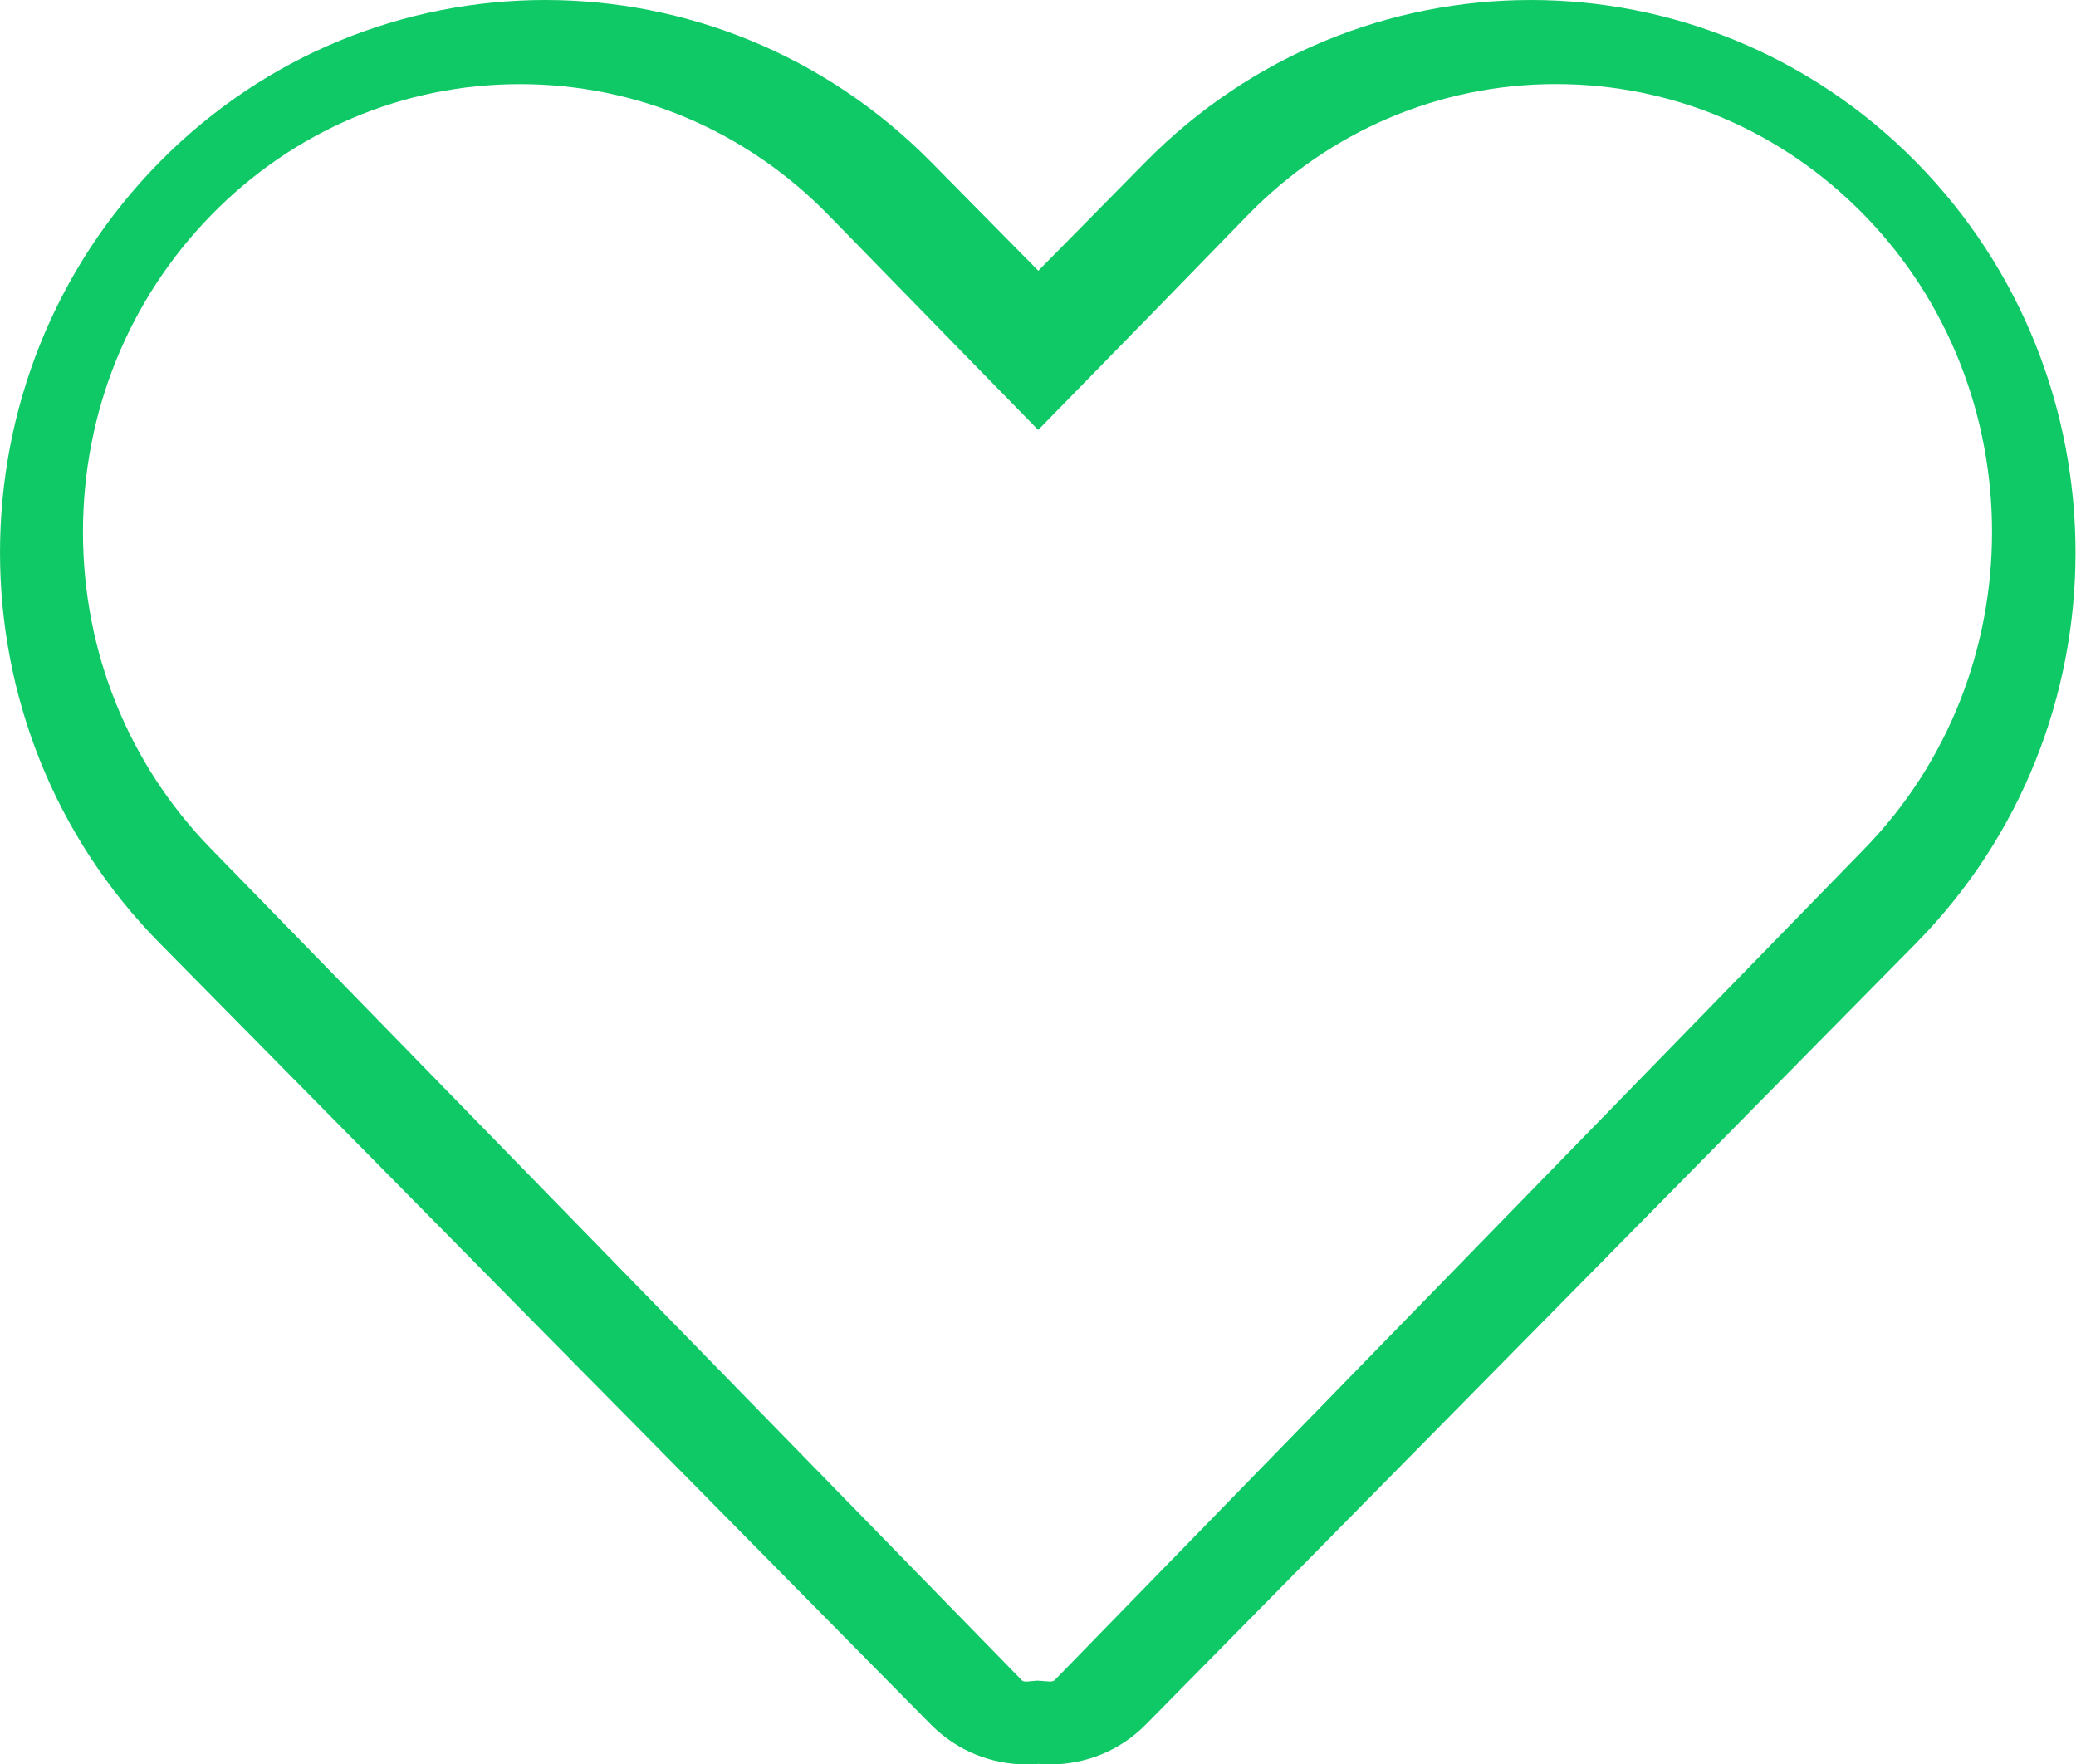 <?xml version="1.0" standalone="no"?><!DOCTYPE svg PUBLIC "-//W3C//DTD SVG 1.1//EN" "http://www.w3.org/Graphics/SVG/1.1/DTD/svg11.dtd"><svg t="1486537904493" class="icon" style="" viewBox="0 0 1205 1024" version="1.1" xmlns="http://www.w3.org/2000/svg" p-id="3947" xmlns:xlink="http://www.w3.org/1999/xlink" width="75.312" height="64"><defs><style type="text/css"></style></defs><path d="M903.168 48.791c67.644 0 131.192 27.076 179.049 76.137 98.726 101.346 98.726 266.27 0 367.646l-470.016 482.485c-0.241 0.241-0.783 0.813-2.891 0.813l-0.12 0-7.078-0.512-6.505 0.572c-1.747 0-2.349-0.602-2.56-0.843l-205.884-211.034-264.704-271.48c-47.887-49.092-74.3-114.357-74.3-183.778s26.383-134.686 74.24-183.778c47.887-49.122 111.616-76.198 179.381-76.198s131.433 27.076 179.32 76.198l58.85 60.326 6.776 6.957 55.898 57.224 55.898-57.224 6.897-7.017 58.669-60.296C771.945 75.866 835.524 48.791 903.168 48.791L903.168 48.791zM888.531 0c-80.866 0-161.822 31.322-223.563 93.937L609.129 150.588l-0.03 0-6.415 6.536L596.269 150.588l-0.03 0-55.898-56.651C478.509 31.322 397.523 0 316.536 0c-81.016 0-162.033 31.322-223.804 93.937-123.633 125.199-123.633 328.282 0 453.481l251.784 255.127 0.03 0 195.795 198.325C555.761 1016.44 575.849 1024 596.058 1024c2.259 0 4.488-0.12 6.746-0.301C605.003 1023.88 607.262 1024 609.491 1024c20.119 0 40.207-7.56 55.567-23.13L1112.124 547.448c123.452-125.289 123.452-328.282 0-453.481C1050.353 31.322 969.427 0 888.531 0L888.531 0z" p-id="3948" fill="#0fc966"></path></svg>